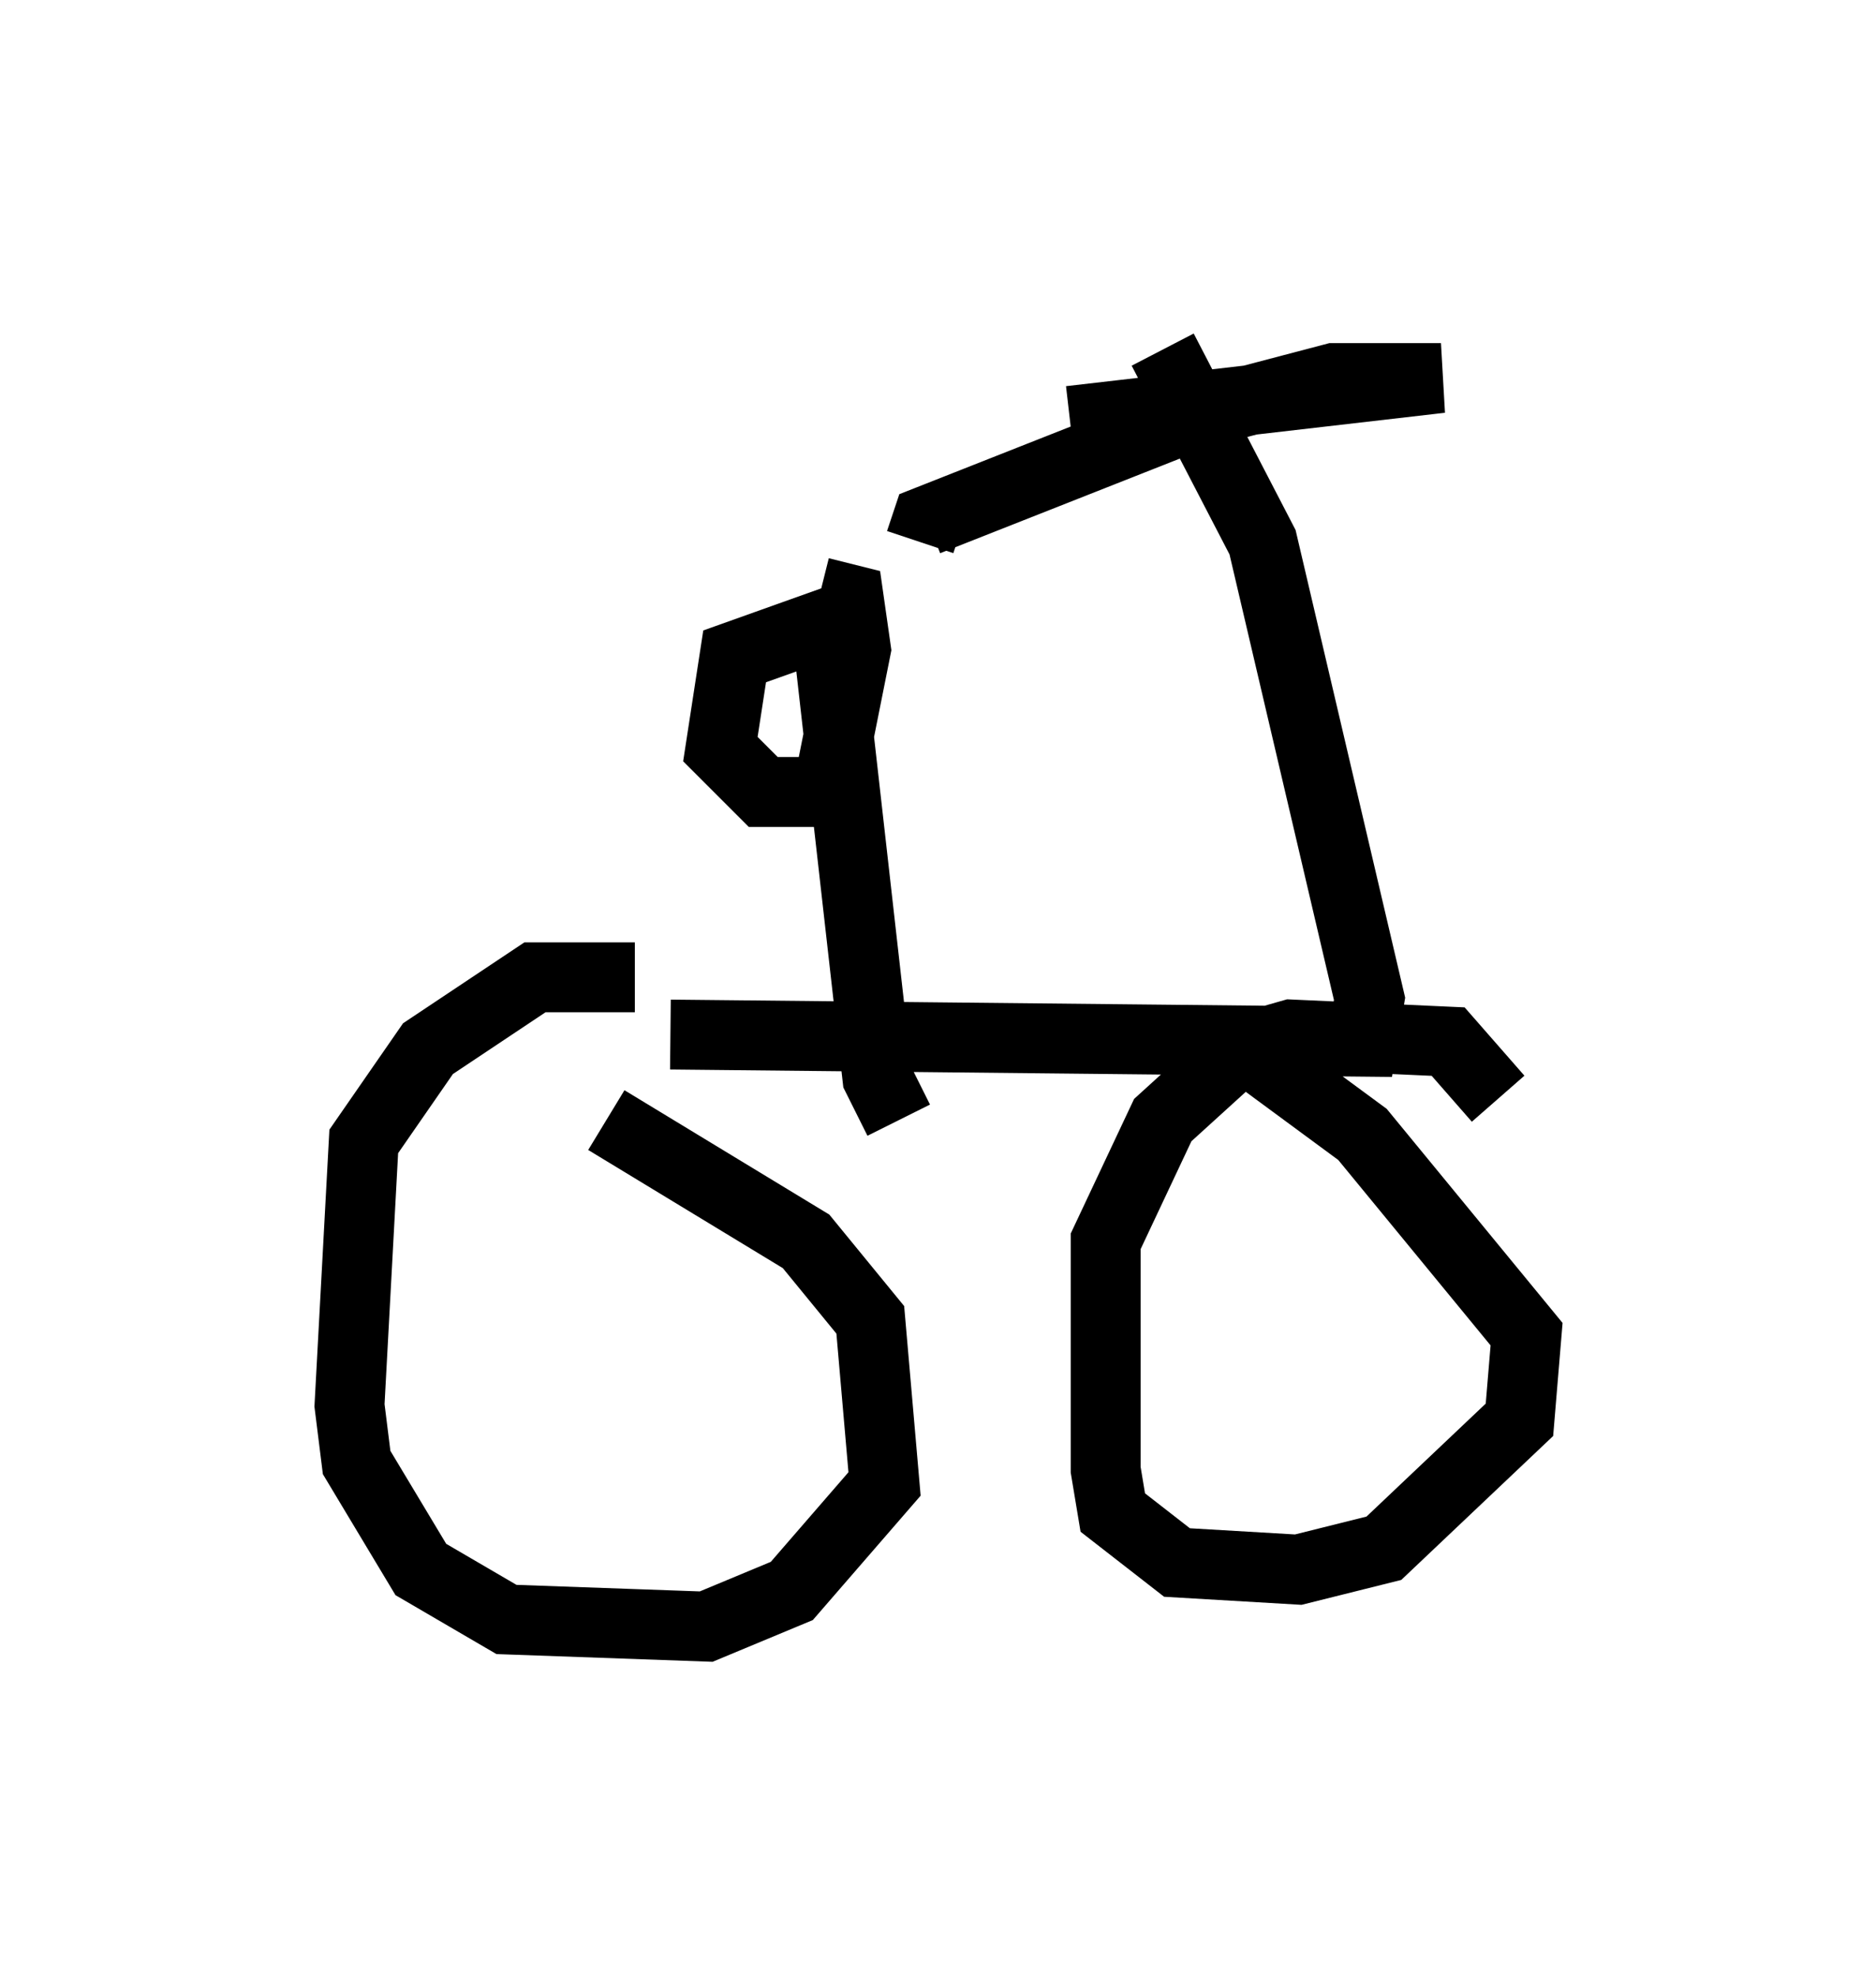 <?xml version="1.0" encoding="utf-8" ?>
<svg baseProfile="full" height="28.273" version="1.1" width="26.844" xmlns="http://www.w3.org/2000/svg" xmlns:ev="http://www.w3.org/2001/xml-events" xmlns:xlink="http://www.w3.org/1999/xlink"><defs /><rect fill="white" height="28.273" width="26.844" x="0" y="0" /><path d="M10.615, 15.208 m-1.531, -1.225 l-1.429, 0.0 -1.531, 1.021 l-0.919, 1.327 -0.204, 3.777 l0.102, 0.817 0.919, 1.531 l1.225, 0.715 2.858, 0.102 l1.225, -0.51 1.327, -1.531 l-0.204, -2.348 -0.919, -1.123 l-2.858, -1.735 m12.761, -0.306 l-0.715, -0.817 -2.246, -0.102 l-0.715, 0.204 -1.123, 1.021 l-0.817, 1.735 0.0, 3.267 l0.102, 0.613 0.919, 0.715 l1.735, 0.102 1.225, -0.306 l1.94, -1.838 0.102, -1.225 l-2.348, -2.858 -1.94, -1.429 m-7.963, 0.0 l9.902, 0.102 0.102, -0.613 l-1.531, -6.533 -1.429, -2.756 m-3.777, 11.025 l-0.306, -0.613 -0.715, -6.329 m0.102, -0.204 l-1.429, 0.51 -0.204, 1.327 l0.613, 0.613 0.919, 0.0 l0.408, -2.042 -0.102, -0.715 l-0.408, -0.102 m3.573, -2.45 l5.308, -0.613 -1.531, 0.0 l-1.94, 0.51 -3.879, 1.531 l-0.102, 0.306 " fill="none" stroke="black" stroke-width="1" /></svg>